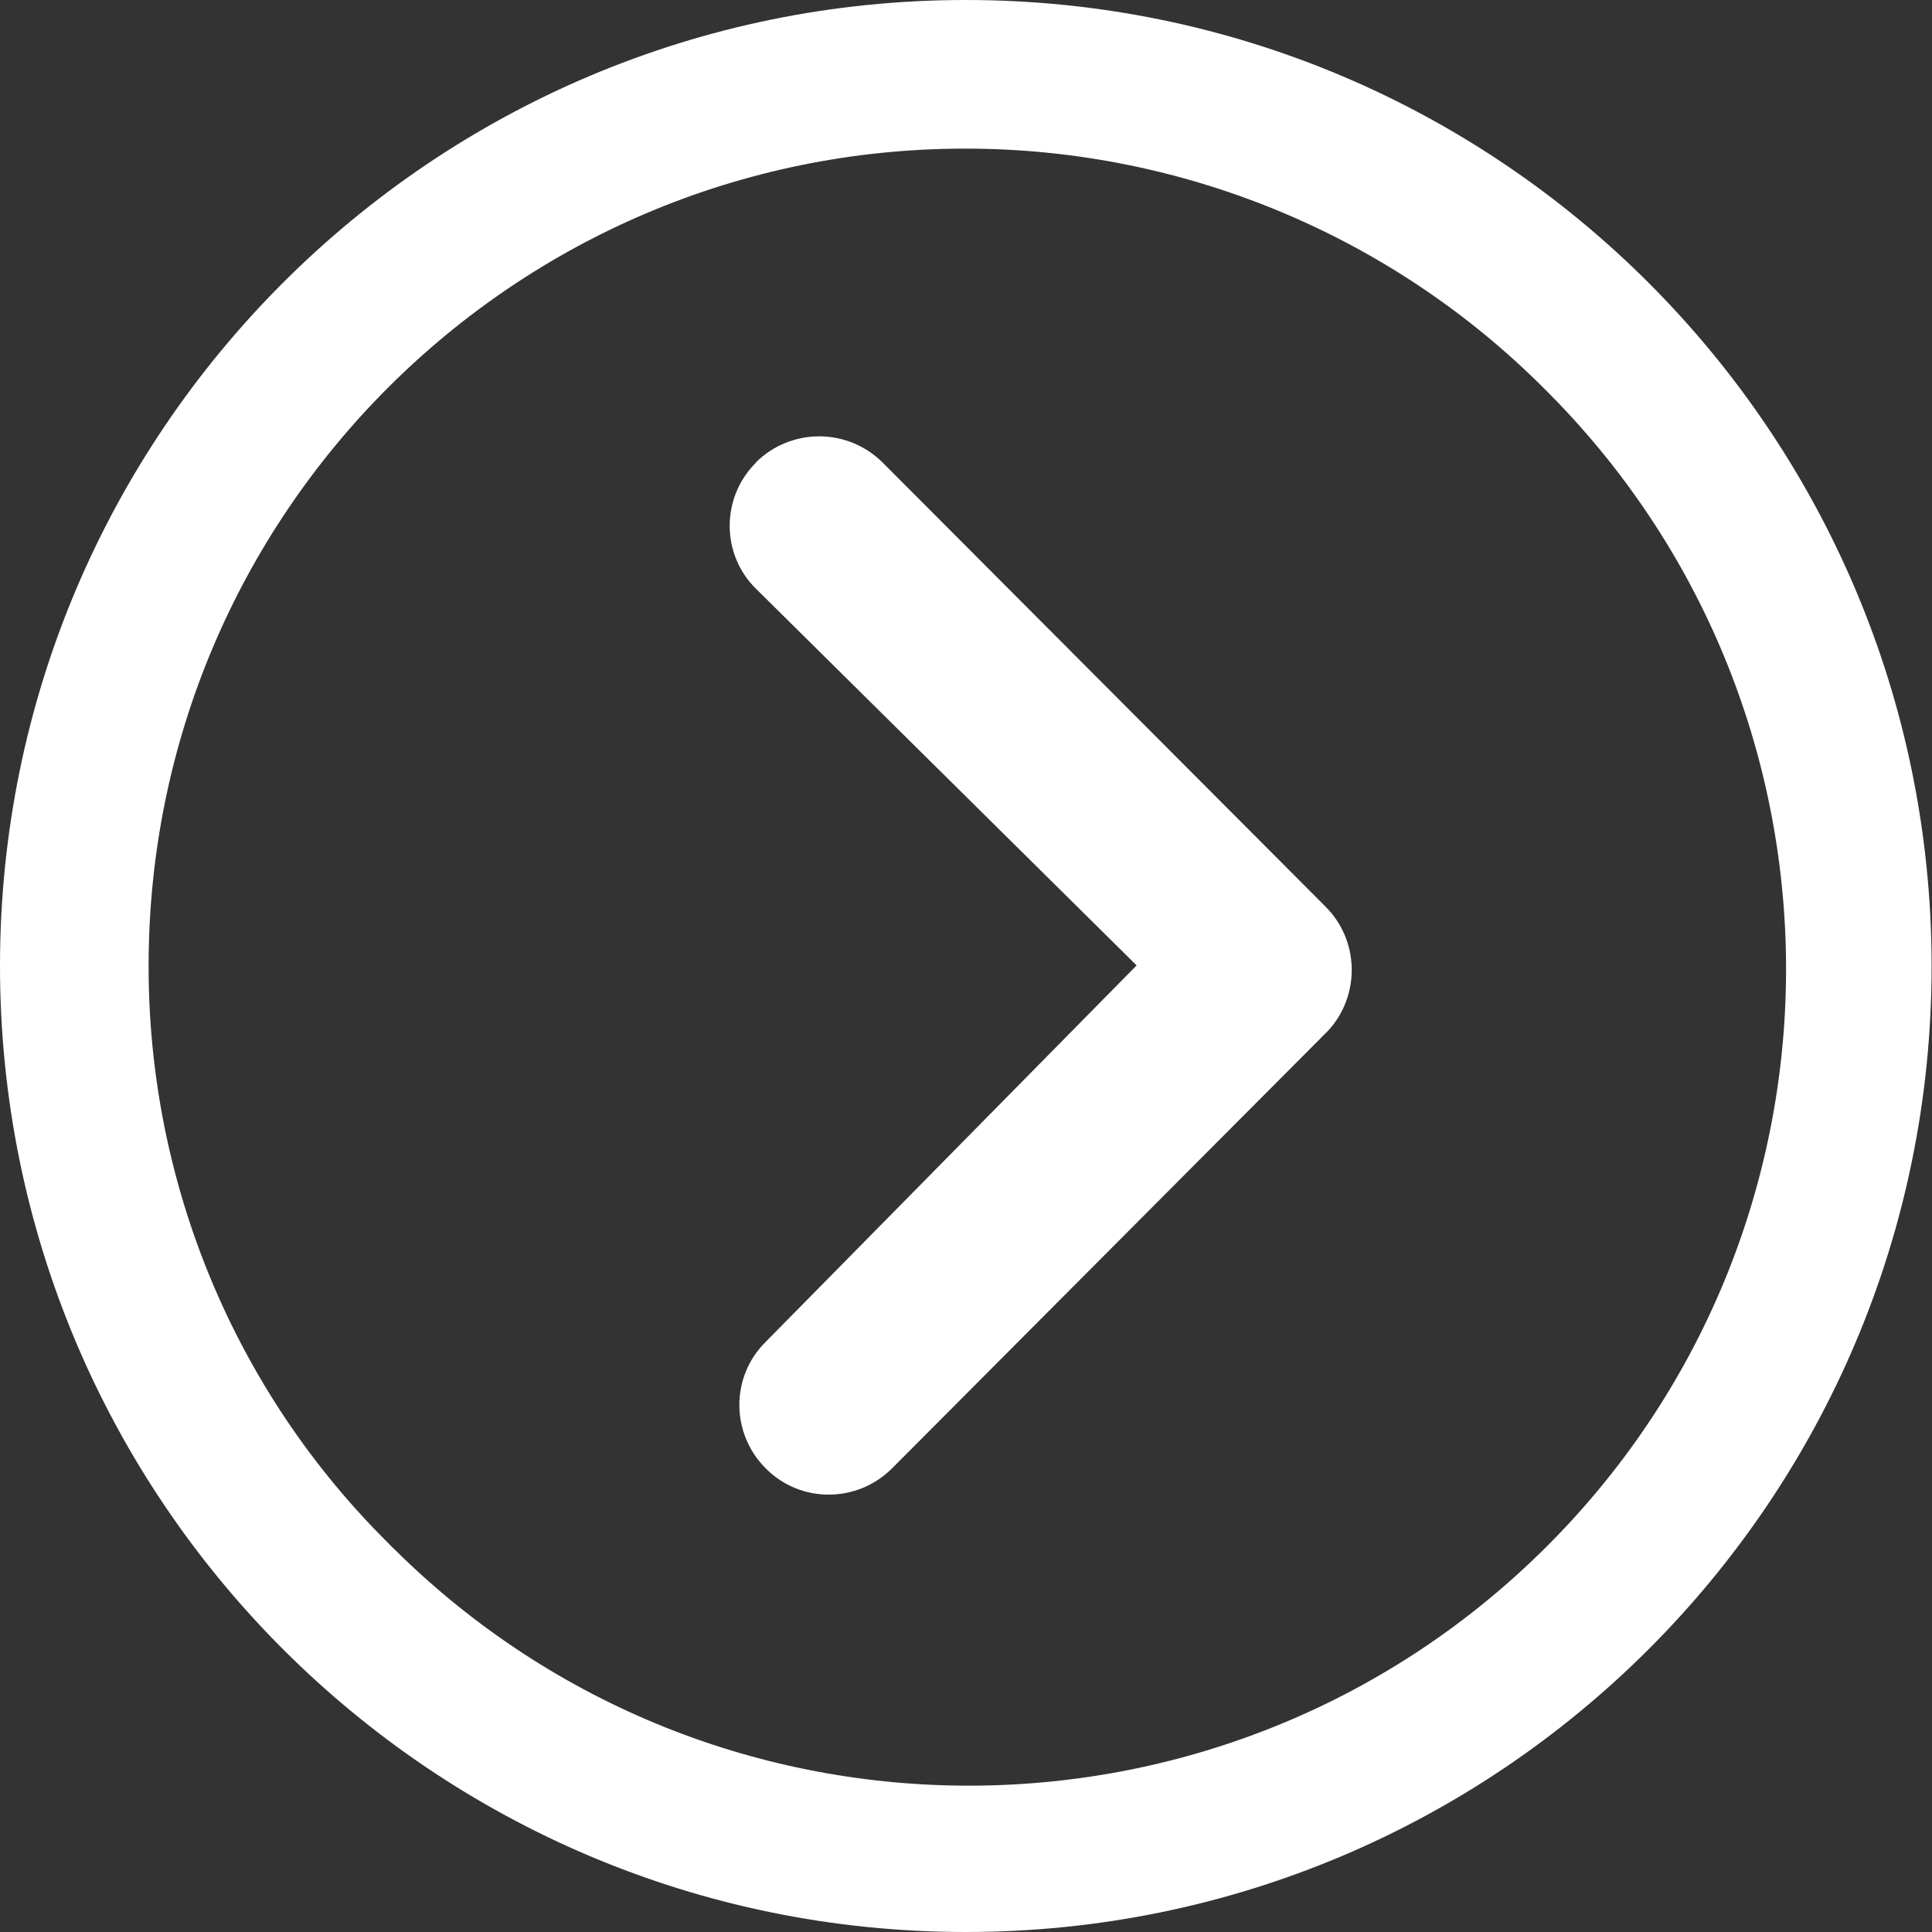 <?xml version="1.0" encoding="UTF-8"?><svg id="Layer_1" xmlns="http://www.w3.org/2000/svg" viewBox="0 0 48.75 48.75"><rect x="0" y="0" width="48.75" height="48.75" fill="#333333" stroke="none"/><defs><style>.cls-1{fill:#fff;}</style></defs><path id="Path_7" class="cls-1" d="M19.07,11.67c.89-.88,2.31-.88,3.2,0l11.18,11.21c.85,.85,.88,2.23,.07,3.12l-11.01,11.05c-.88,.88-2.31,.89-3.19,0-.88-.88-.89-2.31,0-3.19h0l9.36-9.5-9.6-9.5c-.88-.86-.89-2.28-.03-3.16,.01-.01,.02-.02,.03-.03Z"/><path id="Path_8" class="cls-1" d="M0,24.37C0,37.84,10.91,48.75,24.37,48.75s24.37-10.91,24.37-24.37S37.84,0,24.37,0h0C10.91,0,0,10.91,0,24.37c0,0,0,0,0,0Zm3.75,0c0-11.39,9.22-20.62,20.61-20.62,5.47,0,10.72,2.17,14.59,6.04,8.09,8.01,8.17,21.06,.16,29.15-8.01,8.09-21.06,8.17-29.15,.16-.05-.05-.11-.1-.16-.16-3.89-3.85-6.06-9.11-6.05-14.58Z"/></svg>